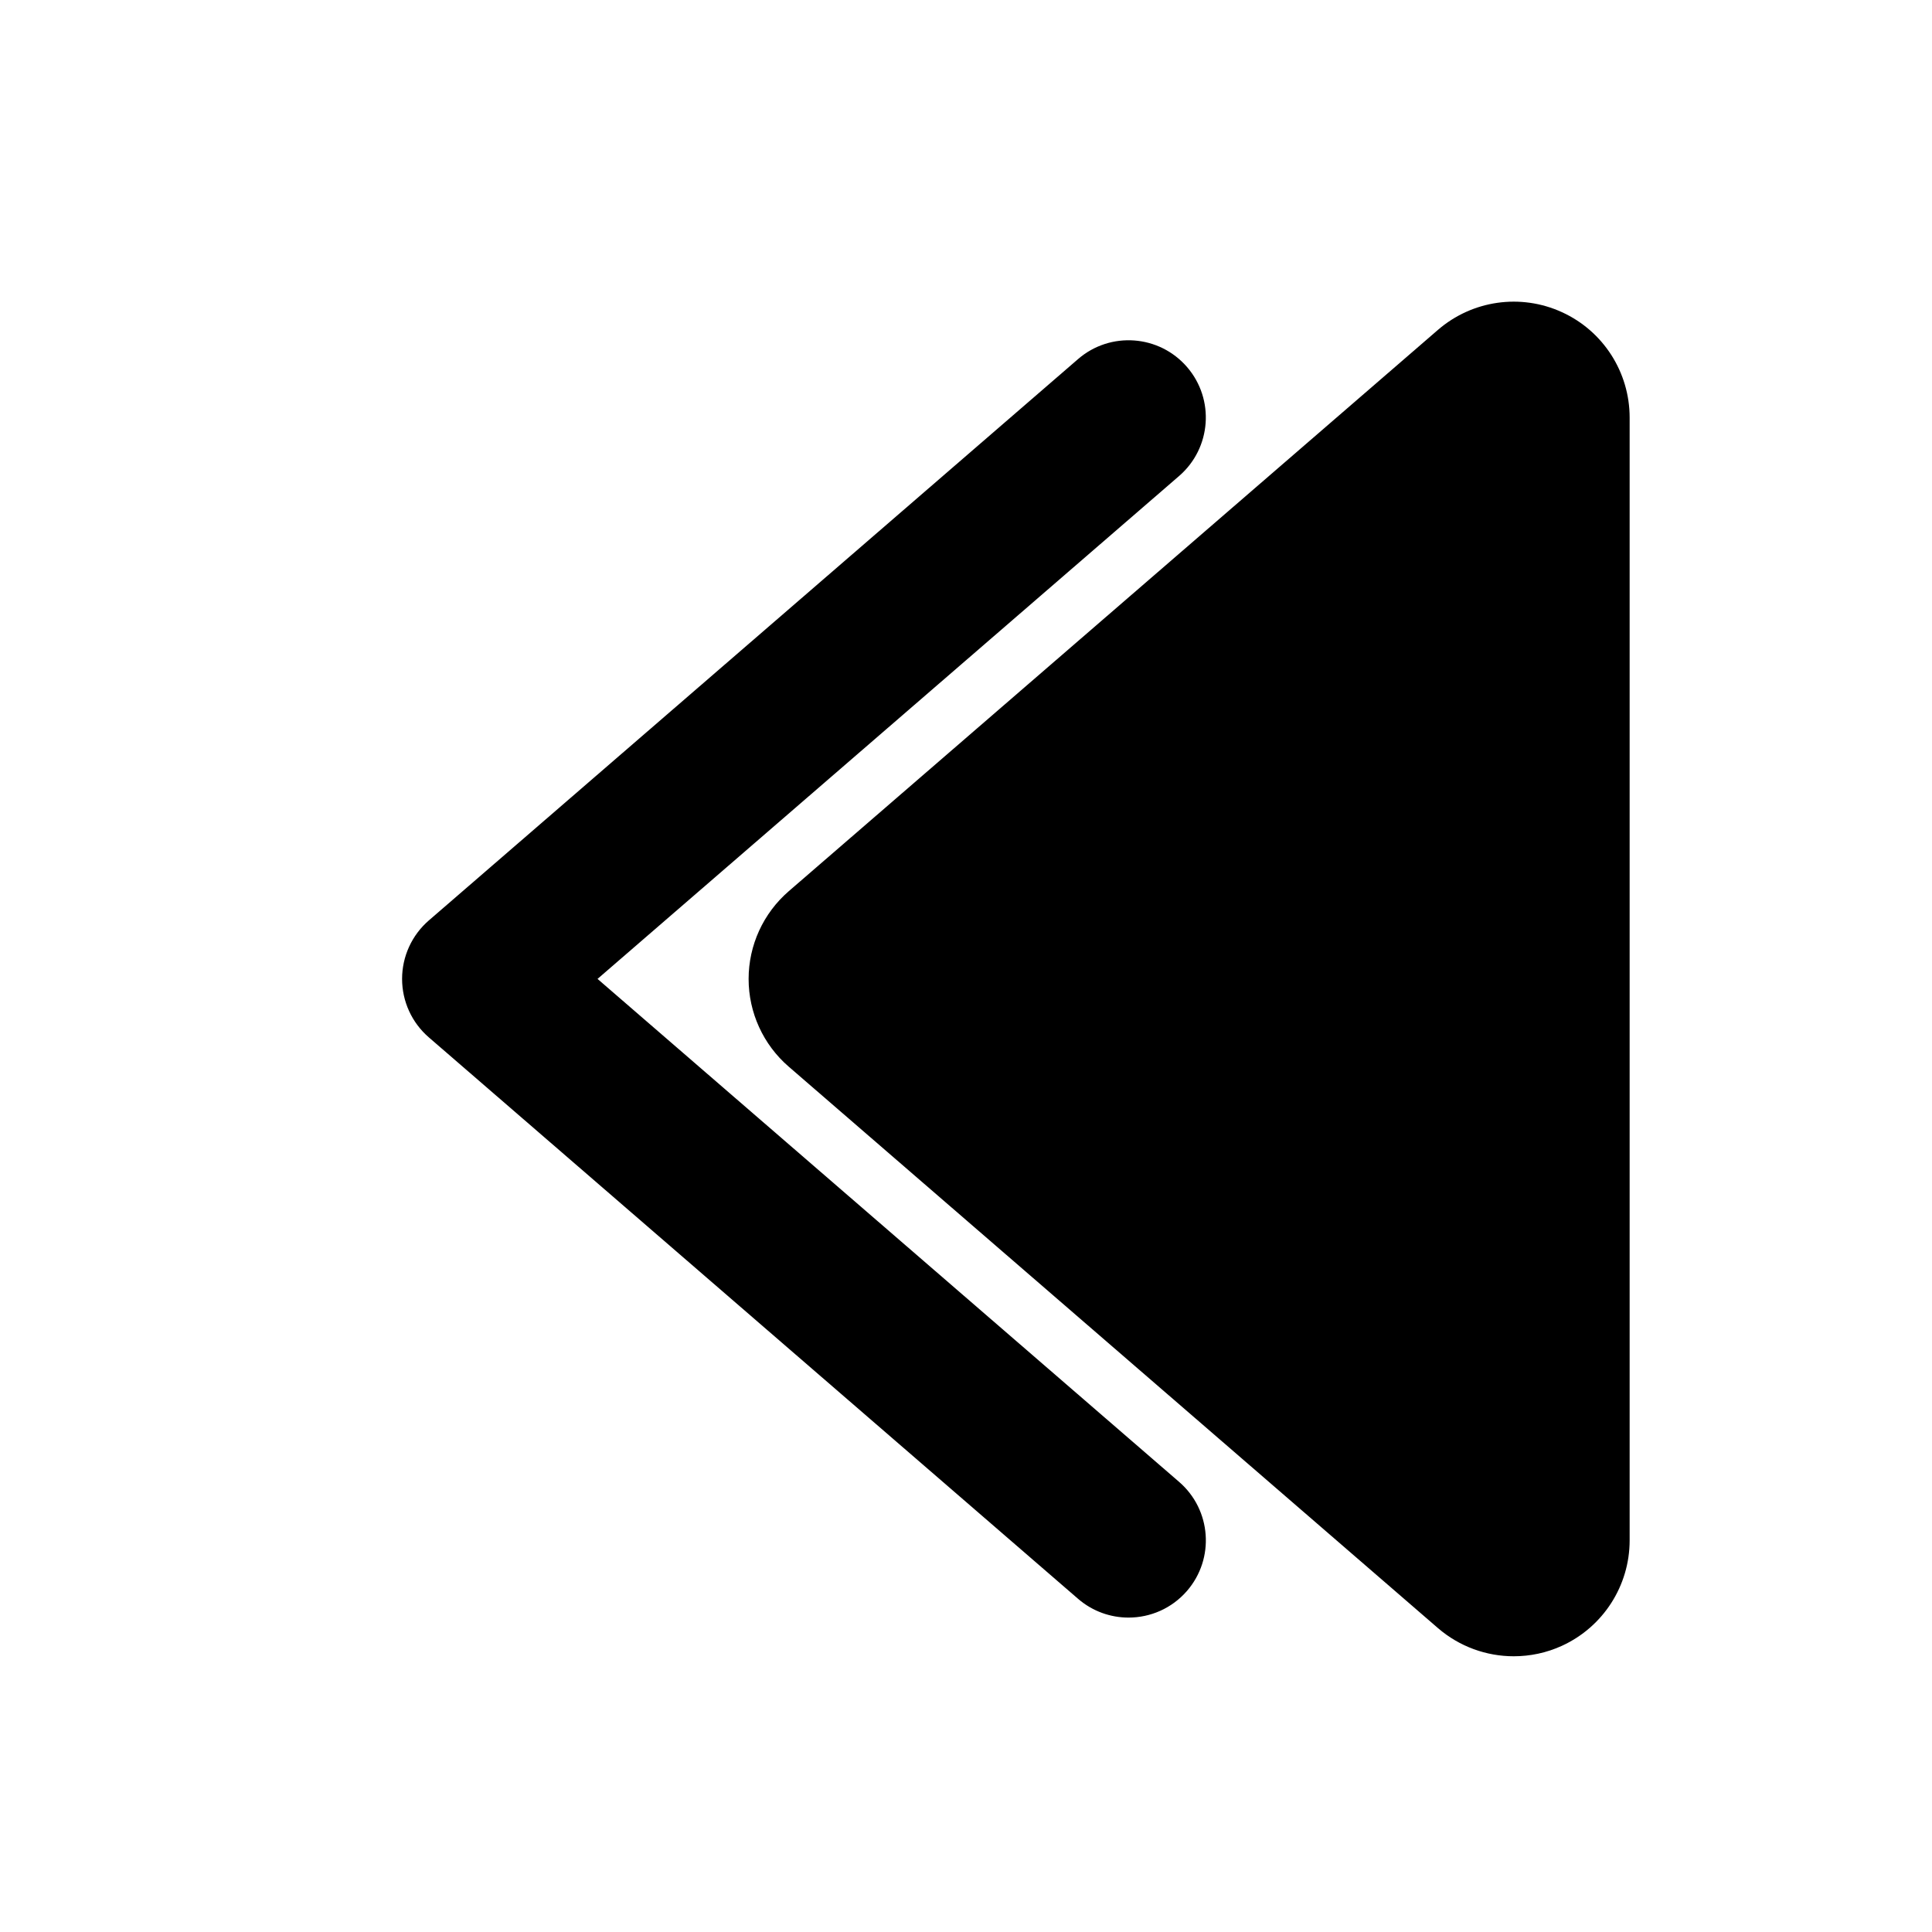<?xml version="1.0" encoding="utf-8"?>
<!-- Generator: Adobe Illustrator 16.0.0, SVG Export Plug-In . SVG Version: 6.00 Build 0)  -->
<!DOCTYPE svg PUBLIC "-//W3C//DTD SVG 1.1//EN" "http://www.w3.org/Graphics/SVG/1.1/DTD/svg11.dtd">
<svg version="1.1" id="Layer_1" xmlns="http://www.w3.org/2000/svg" xmlns:xlink="http://www.w3.org/1999/xlink" x="0px" y="0px"
	 width="50px" height="50px" viewBox="-315.5 34.5 50 50" enable-background="new -315.5 34.5 50 50" xml:space="preserve">
<path d="M-273.325,45.307v29.057c0,1.174-0.685,2.24-1.752,2.729c-0.399,0.183-0.825,0.271-1.247,0.271
	c-0.708,0-1.407-0.25-1.963-0.73l-16.801-14.529c-0.659-0.57-1.038-1.398-1.038-2.27s0.379-1.699,1.038-2.27l16.801-14.527
	c0.888-0.768,2.143-0.948,3.21-0.459C-274.009,43.066-273.325,44.133-273.325,45.307z M-300.036,59.834l15.051-13.015
	c0.835-0.723,0.927-1.985,0.205-2.821c-0.722-0.835-1.986-0.928-2.821-0.204l-16.801,14.527c-0.439,0.38-0.692,0.932-0.692,1.513
	s0.252,1.133,0.692,1.513l16.801,14.529c0.378,0.327,0.844,0.487,1.307,0.487c0.561,0,1.118-0.234,1.514-0.691
	c0.723-0.836,0.631-2.099-0.205-2.821L-300.036,59.834z"/>
</svg>
